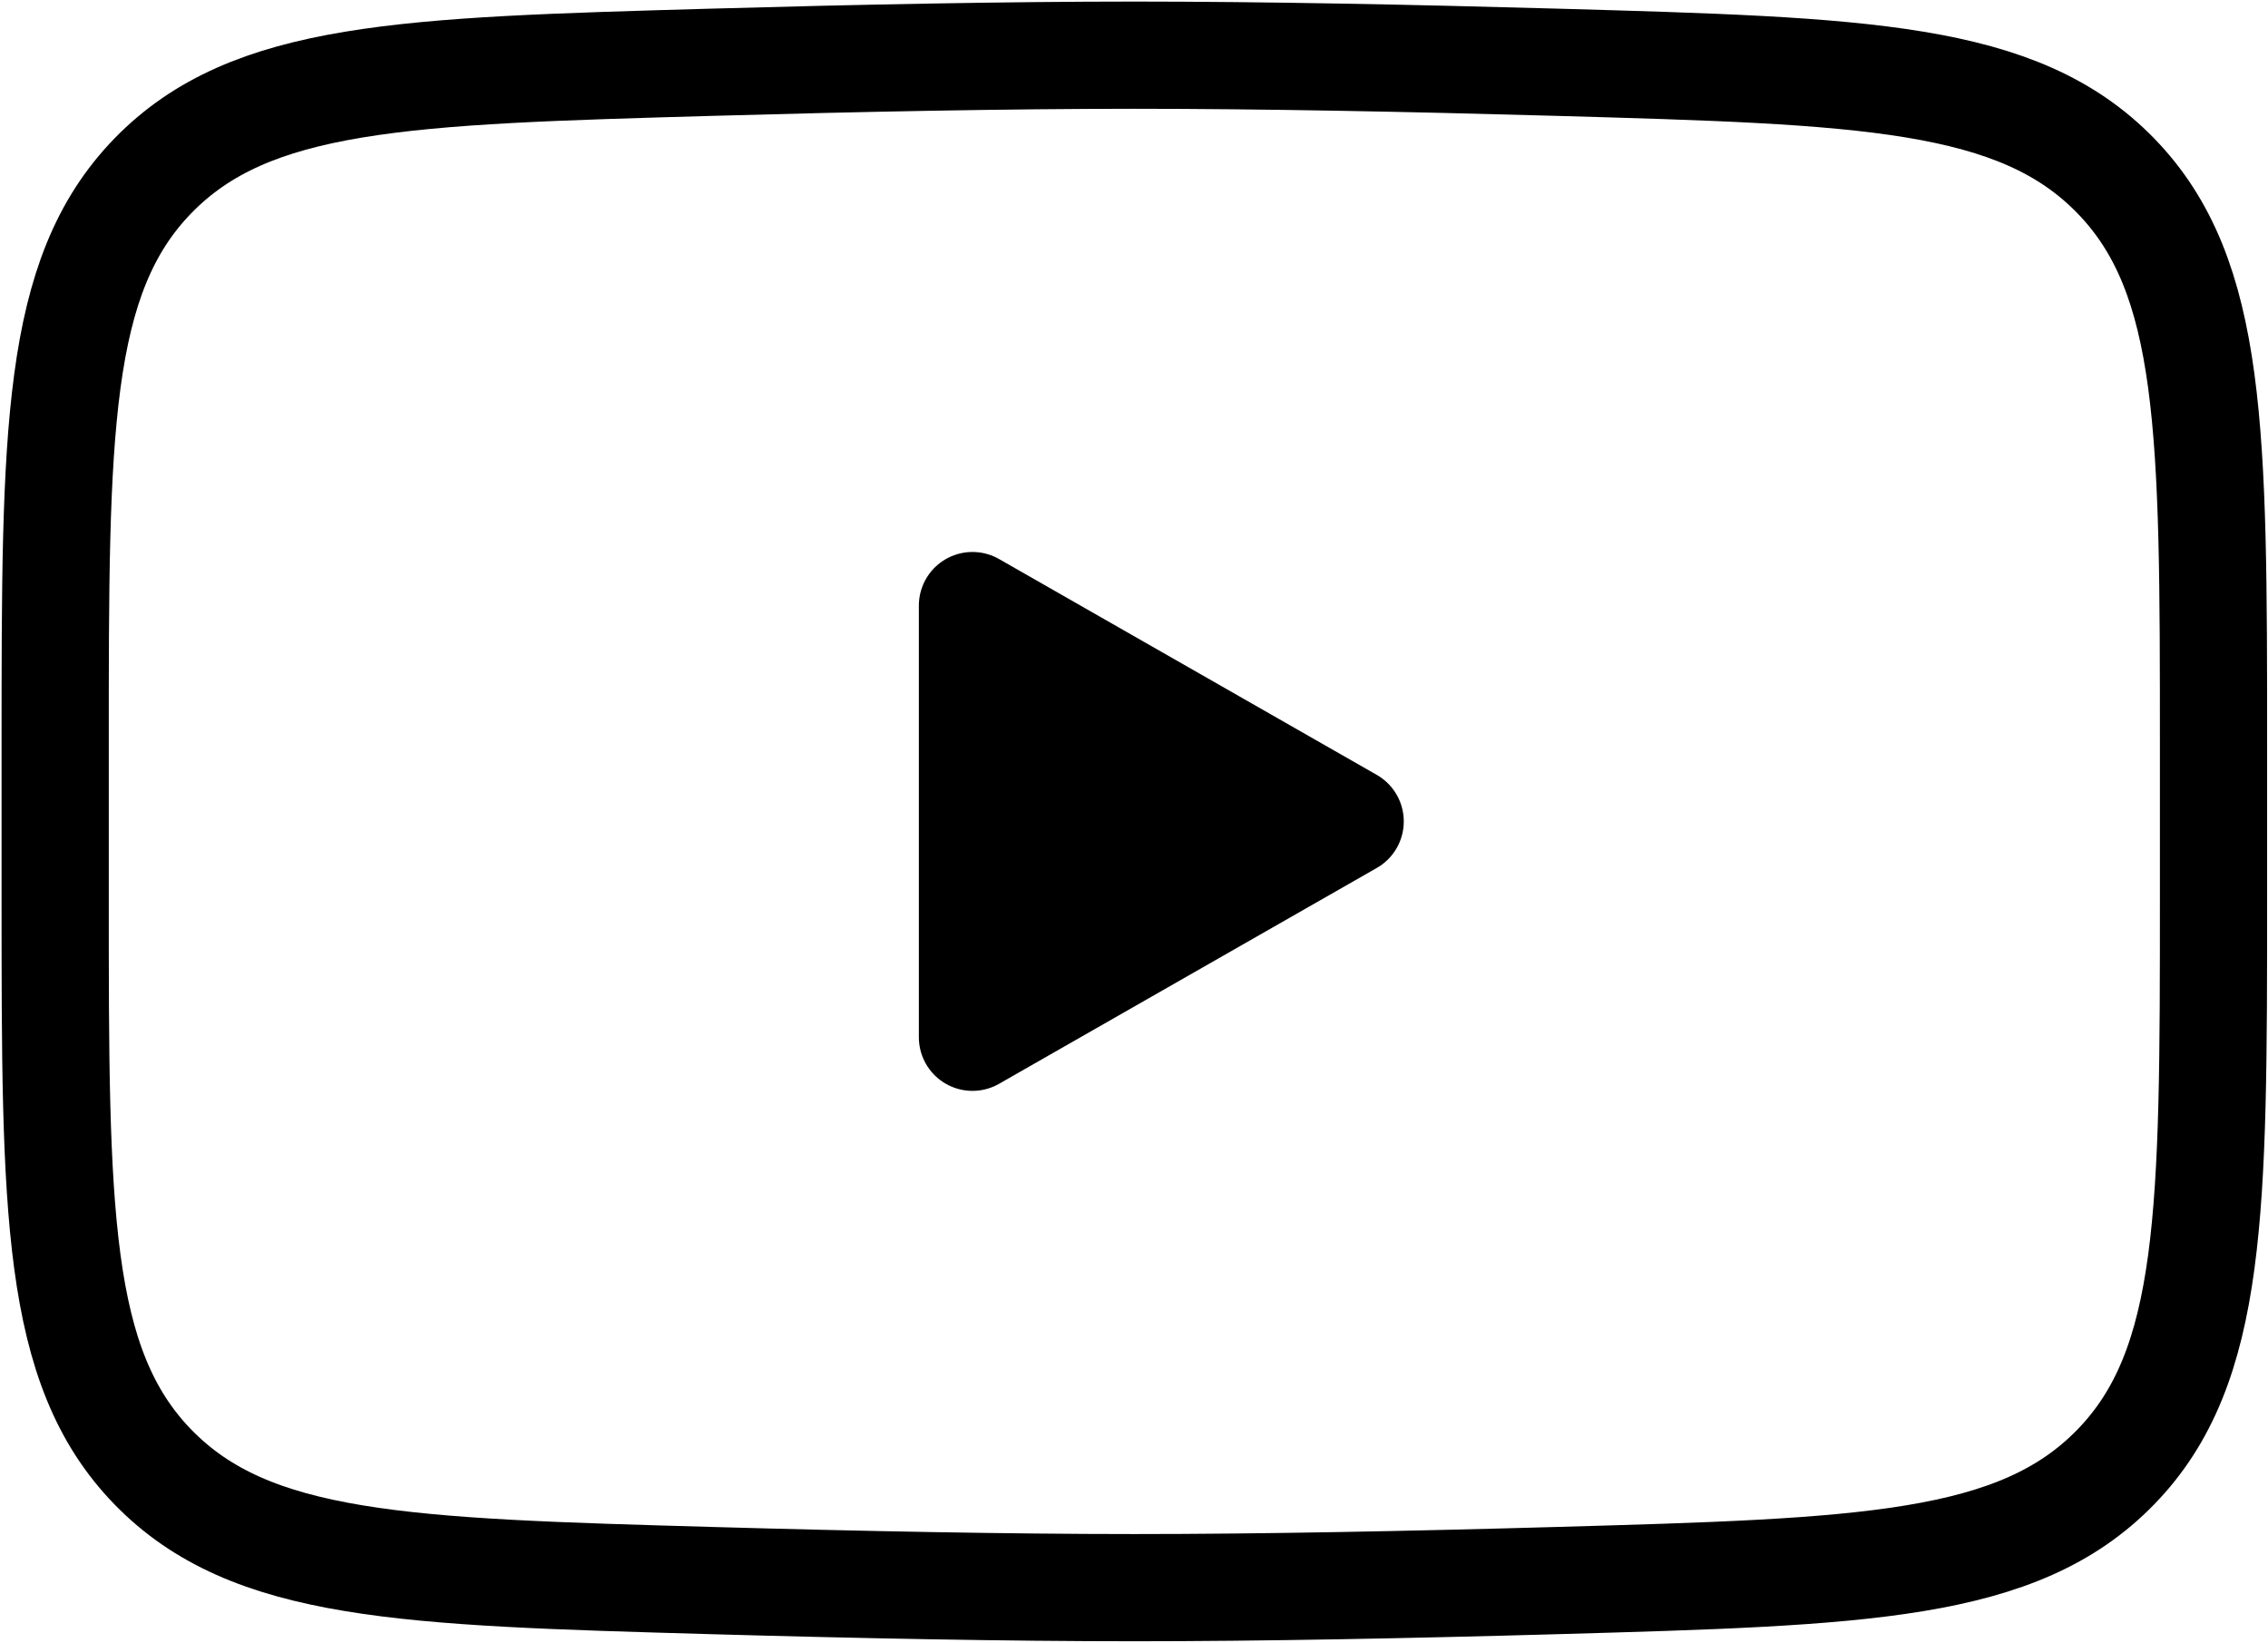 <svg width="370" height="268" viewBox="0 0 370 268" fill="none" xmlns="http://www.w3.org/2000/svg">
<path d="M220.266 134.001L158.647 169.212V98.79L220.266 134.001Z" fill="black" stroke="black" stroke-width="17.489" stroke-linecap="round" stroke-linejoin="round"/>
<path d="M9 146.457V121.543C9 70.569 9 45.082 24.942 28.683C40.883 12.284 65.981 11.575 116.177 10.155C139.963 9.482 164.259 9 185.055 9C205.851 9 230.148 9.482 253.933 10.155C304.128 11.575 329.227 12.284 345.168 28.683C361.11 45.082 361.11 70.569 361.11 121.543V146.457C361.11 197.43 361.11 222.917 345.168 239.315C329.227 255.715 304.13 256.424 253.935 257.845C230.148 258.518 205.851 259 185.055 259C164.259 259 139.962 258.518 116.175 257.845C65.98 256.424 40.883 255.715 24.941 239.315C9 222.917 9 197.43 9 146.457Z" stroke="black" stroke-width="17.489"/>
</svg>
